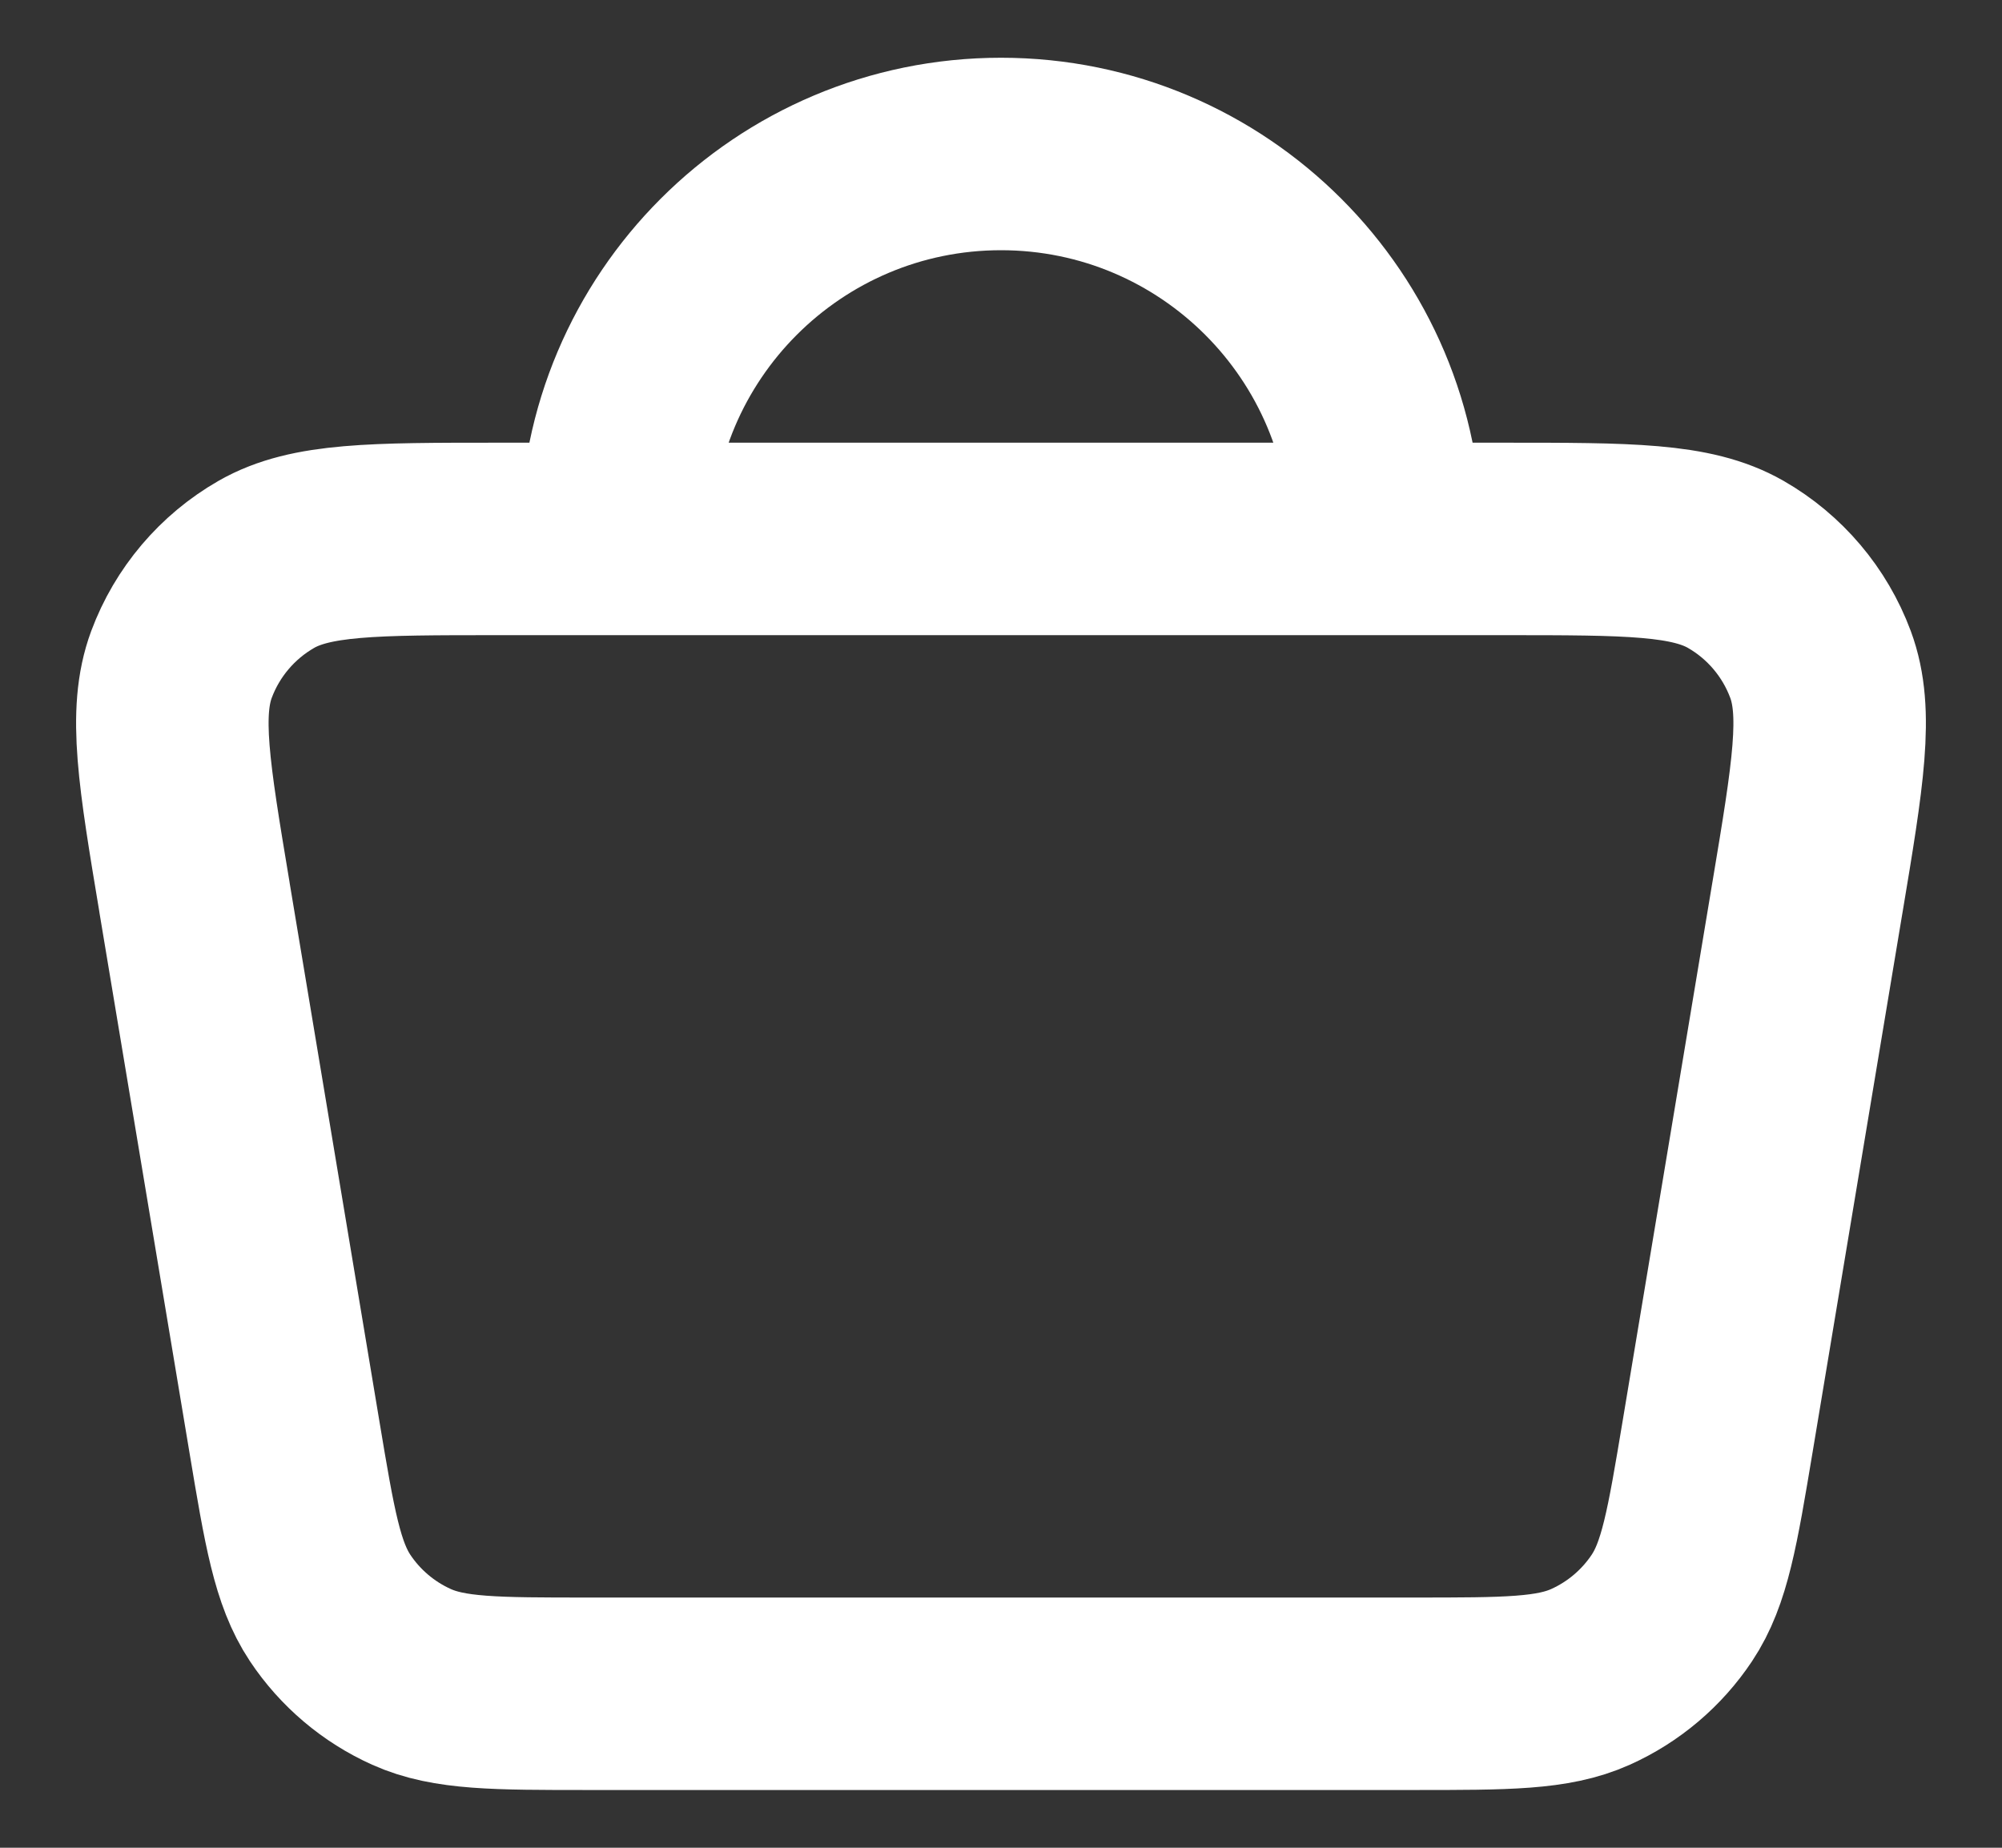 <svg width="26" height="24" viewBox="0 0 26 24" fill="none" xmlns="http://www.w3.org/2000/svg">
<rect x="0" y="0" width="26" height="24" fill="#333333" stroke="none"/>
<path d="M8 7H6.472C4.847 7 4.036 7 3.458 7.331C2.951 7.622 2.561 8.082 2.357 8.63C2.126 9.254 2.259 10.054 2.526 11.655L2.526 11.658L3.693 18.658C3.891 19.845 3.991 20.439 4.287 20.885C4.548 21.277 4.915 21.588 5.345 21.781C5.833 22 6.435 22 7.639 22H18.362C19.566 22 20.167 22 20.655 21.781C21.085 21.588 21.452 21.277 21.713 20.885C22.01 20.439 22.109 19.845 22.307 18.658L23.473 11.658L23.474 11.653C23.741 10.053 23.874 9.253 23.643 8.63C23.439 8.082 23.05 7.622 22.543 7.331C21.965 7 21.152 7 19.528 7H18M8 7H18M8 7C8 4.239 10.239 2 13 2C15.761 2 18 4.239 18 7" stroke="white" stroke-width="2.5" stroke-linecap="round" stroke-linejoin="round"/>
</svg>
